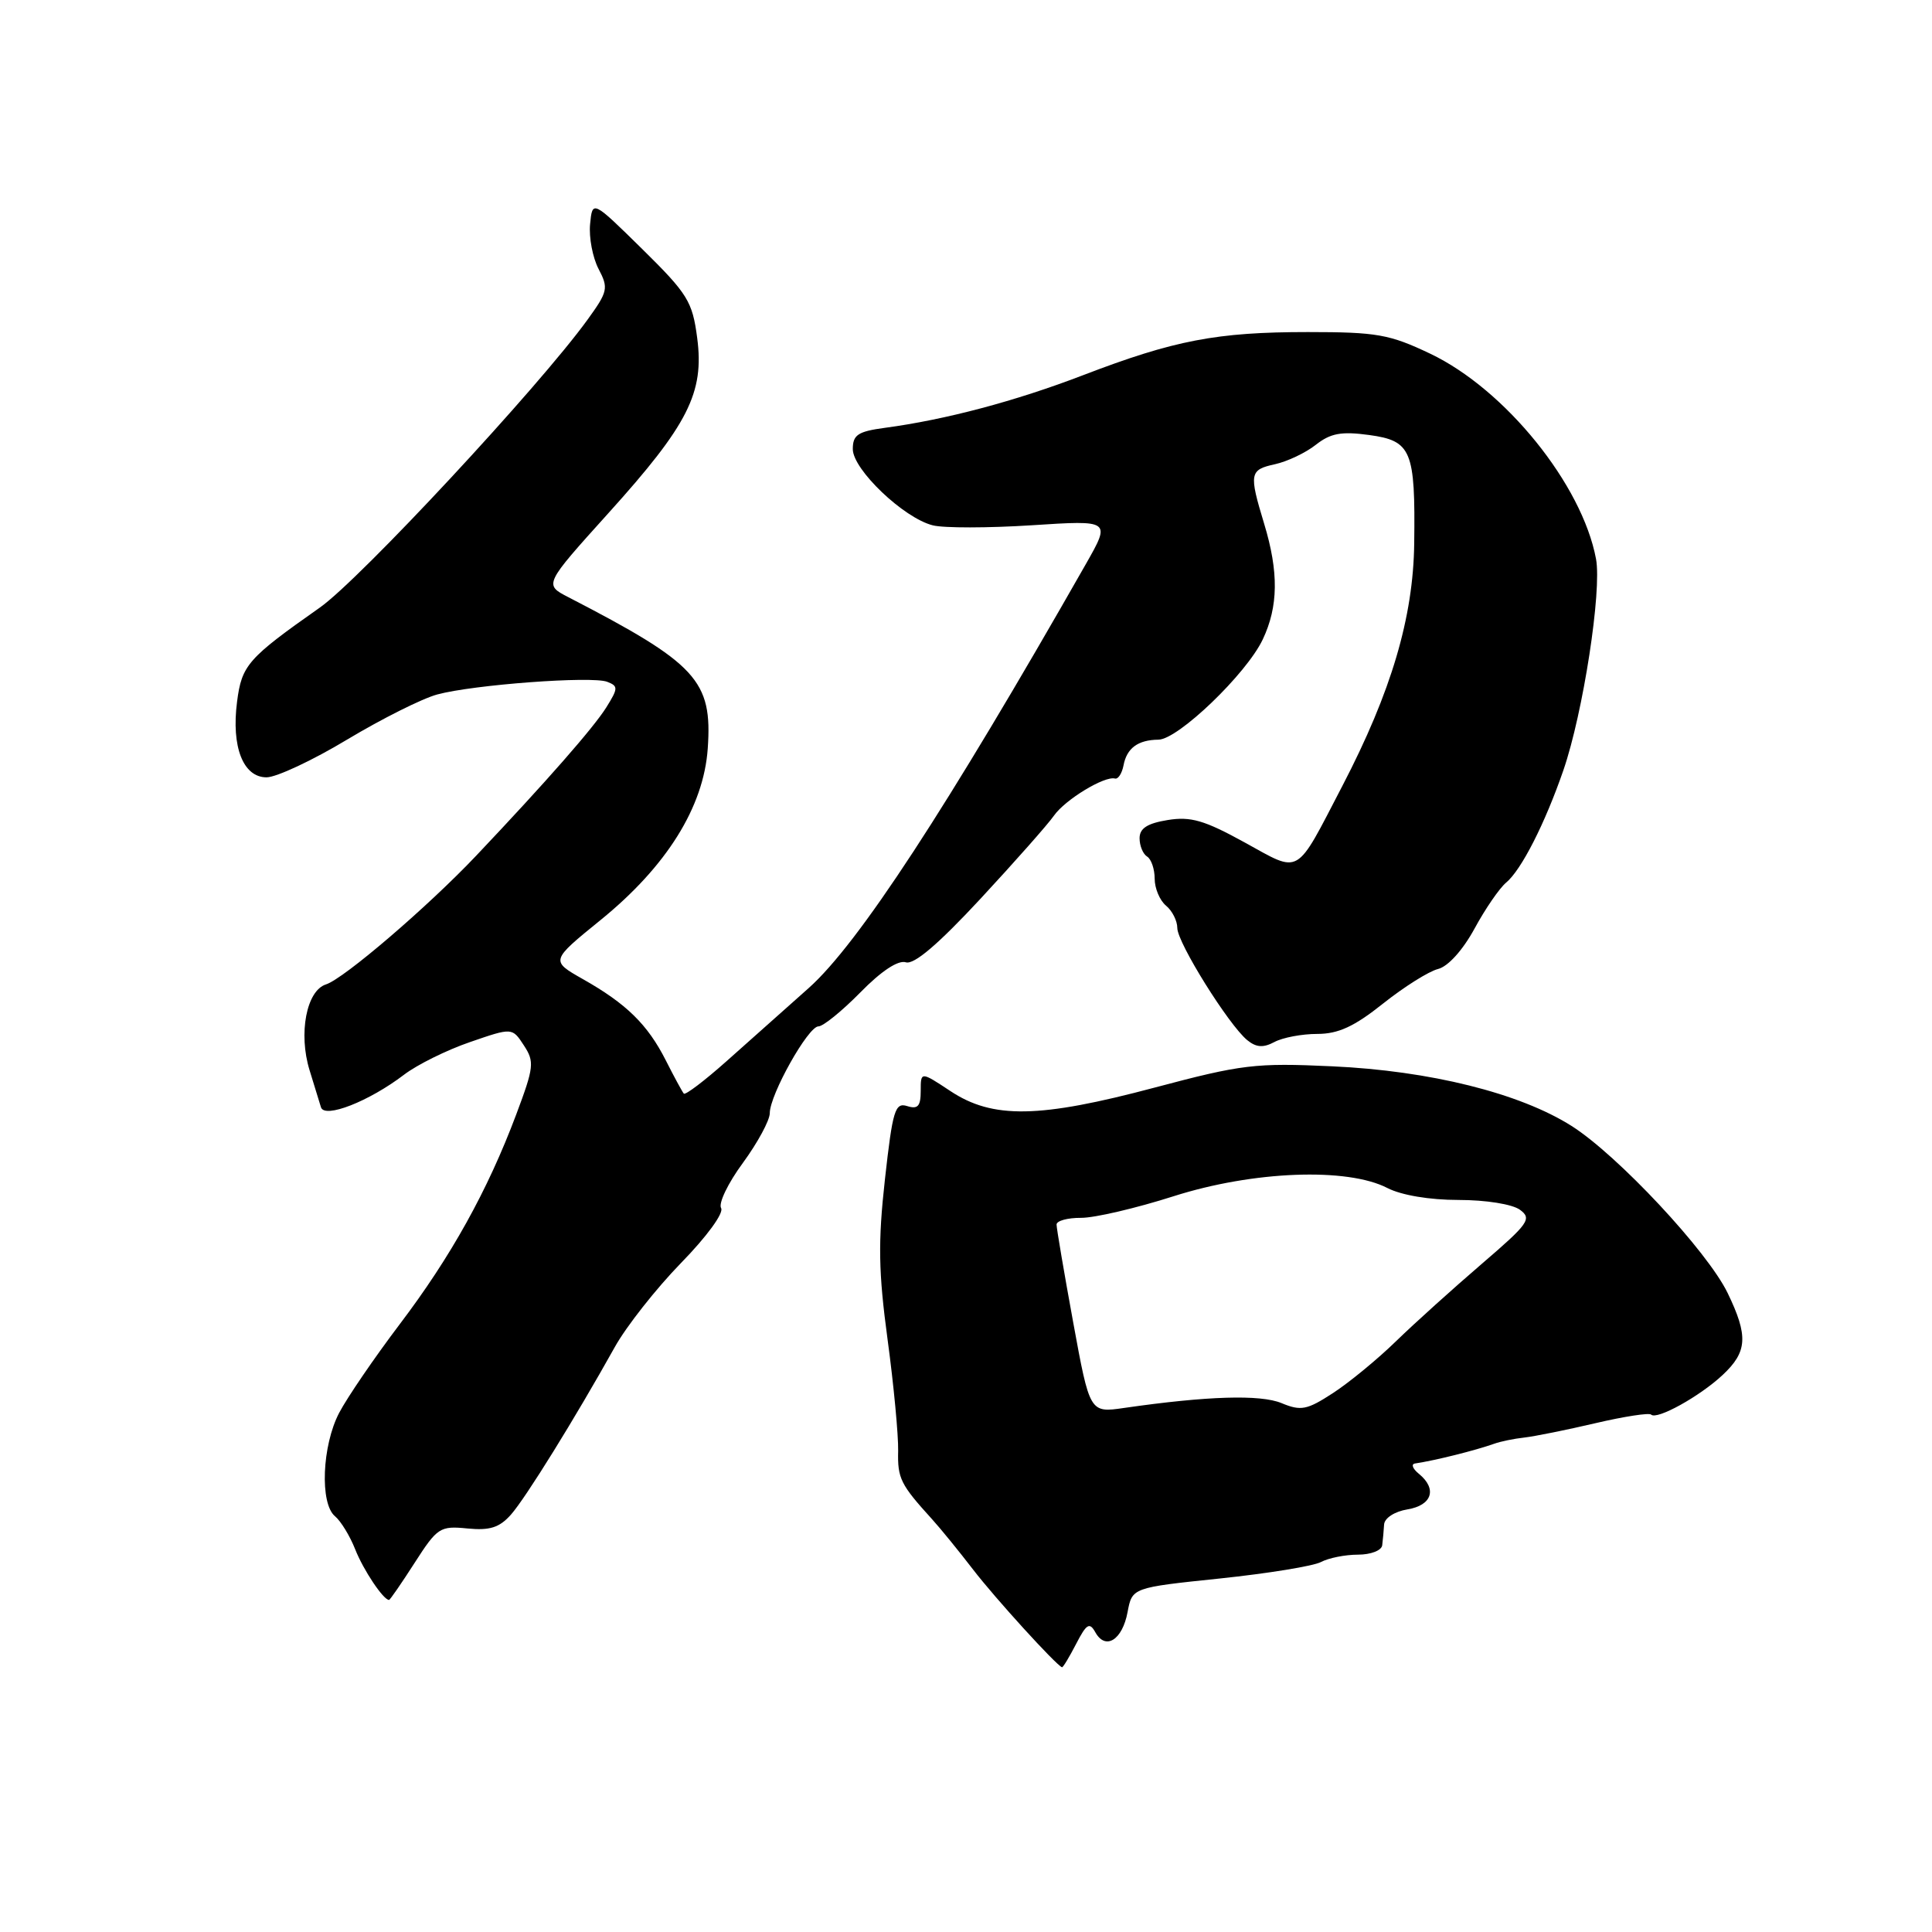 <?xml version="1.0" encoding="UTF-8" standalone="no"?>
<!DOCTYPE svg PUBLIC "-//W3C//DTD SVG 1.1//EN" "http://www.w3.org/Graphics/SVG/1.1/DTD/svg11.dtd" >
<svg xmlns="http://www.w3.org/2000/svg" xmlns:xlink="http://www.w3.org/1999/xlink" version="1.1" viewBox="0 0 256 256">
 <g >
 <path fill="currentColor"
d=" M 142.59 217.83 C 143.97 215.16 144.37 214.91 145.14 216.29 C 146.49 218.71 148.72 217.31 149.41 213.61 C 150.02 210.37 150.02 210.37 161.63 209.16 C 168.01 208.49 174.05 207.51 175.05 206.97 C 176.05 206.44 178.25 206.00 179.93 206.00 C 181.64 206.00 183.07 205.45 183.15 204.75 C 183.24 204.06 183.35 202.82 183.40 202.00 C 183.46 201.15 184.79 200.28 186.50 200.00 C 189.77 199.46 190.46 197.28 188.00 195.28 C 187.18 194.61 186.95 194.00 187.50 193.92 C 190.18 193.52 195.46 192.20 198.00 191.30 C 198.82 191.00 200.62 190.63 202.00 190.48 C 203.38 190.32 207.61 189.47 211.40 188.58 C 215.20 187.69 218.52 187.18 218.78 187.44 C 219.52 188.19 225.21 185.04 228.25 182.20 C 231.55 179.12 231.67 177.02 228.92 171.33 C 226.23 165.78 214.35 153.07 208.25 149.20 C 201.37 144.84 189.47 141.88 176.50 141.29 C 166.34 140.82 164.55 141.04 153.00 144.11 C 137.71 148.18 131.54 148.29 125.93 144.57 C 122.00 141.97 122.00 141.97 122.00 144.55 C 122.00 146.58 121.62 147.01 120.20 146.56 C 118.60 146.06 118.28 147.10 117.26 156.25 C 116.33 164.61 116.40 168.53 117.61 177.50 C 118.43 183.55 119.05 190.19 119.01 192.25 C 118.92 195.90 119.32 196.70 123.50 201.30 C 124.60 202.51 127.06 205.53 128.96 208.00 C 131.84 211.75 139.95 220.66 140.72 220.92 C 140.85 220.97 141.69 219.57 142.59 217.83 Z  M 54.95 207.07 C 57.95 202.40 58.31 202.17 61.93 202.53 C 64.90 202.82 66.17 202.42 67.70 200.70 C 69.65 198.50 76.19 187.94 81.46 178.50 C 82.99 175.75 86.95 170.73 90.24 167.35 C 93.66 163.85 95.94 160.72 95.55 160.08 C 95.17 159.47 96.46 156.77 98.43 154.10 C 100.39 151.42 102.00 148.45 102.00 147.50 C 102.00 145.06 107.08 136.00 108.45 136.00 C 109.07 136.00 111.57 133.97 114.00 131.50 C 116.78 128.66 119.01 127.19 120.03 127.51 C 121.12 127.85 124.31 125.13 129.92 119.09 C 134.48 114.17 138.86 109.22 139.66 108.07 C 141.14 105.96 146.35 102.79 147.74 103.16 C 148.16 103.27 148.66 102.49 148.87 101.43 C 149.30 99.13 150.78 98.04 153.50 98.01 C 156.10 97.99 165.17 89.28 167.32 84.73 C 169.39 80.37 169.45 75.80 167.51 69.41 C 165.48 62.72 165.57 62.25 168.95 61.51 C 170.58 61.15 173.01 60.00 174.35 58.94 C 176.31 57.40 177.73 57.14 181.42 57.64 C 187.03 58.41 187.55 59.67 187.39 72.00 C 187.27 81.82 184.35 91.67 177.89 104.10 C 171.56 116.27 172.44 115.76 164.91 111.62 C 159.59 108.69 157.77 108.16 154.72 108.66 C 152.02 109.10 151.00 109.76 151.00 111.07 C 151.00 112.07 151.45 113.16 152.00 113.50 C 152.55 113.84 153.00 115.16 153.00 116.44 C 153.00 117.71 153.68 119.32 154.50 120.00 C 155.33 120.68 156.00 122.02 156.00 122.97 C 156.00 124.90 162.79 135.79 165.26 137.82 C 166.46 138.80 167.39 138.86 168.87 138.07 C 169.97 137.48 172.52 137.00 174.54 137.00 C 177.32 137.00 179.44 136.03 183.26 132.98 C 186.04 130.77 189.31 128.71 190.54 128.40 C 191.87 128.07 193.82 125.91 195.38 123.05 C 196.81 120.41 198.70 117.67 199.57 116.95 C 201.59 115.27 204.72 109.12 207.16 102.05 C 209.77 94.47 212.27 78.27 211.48 74.06 C 209.64 64.21 199.44 51.59 189.50 46.86 C 184.12 44.30 182.45 44.00 173.30 44.00 C 161.22 44.00 155.59 45.08 143.50 49.72 C 134.53 53.16 125.31 55.61 117.25 56.69 C 113.68 57.17 113.00 57.62 113.00 59.51 C 113.00 62.21 119.75 68.65 123.60 69.61 C 125.05 69.98 130.96 69.97 136.72 69.60 C 147.19 68.92 147.19 68.92 143.90 74.71 C 125.42 107.17 113.72 125.07 107.17 130.91 C 104.05 133.69 99.13 138.07 96.24 140.64 C 93.35 143.21 90.82 145.13 90.61 144.91 C 90.41 144.68 89.33 142.70 88.22 140.50 C 85.81 135.75 83.01 133.00 77.22 129.73 C 72.94 127.30 72.94 127.30 79.59 121.90 C 88.32 114.81 93.24 106.95 93.78 99.18 C 94.41 90.17 92.36 87.94 75.29 79.12 C 72.08 77.46 72.08 77.46 80.63 67.98 C 91.19 56.28 93.34 52.04 92.38 44.77 C 91.75 39.95 91.13 38.94 85.10 33.00 C 78.50 26.51 78.50 26.51 78.19 29.70 C 78.02 31.46 78.53 34.13 79.31 35.63 C 80.65 38.18 80.55 38.63 77.85 42.36 C 71.39 51.29 47.70 76.76 42.39 80.50 C 32.82 87.23 32.03 88.13 31.41 93.00 C 30.64 98.97 32.22 103.00 35.32 103.00 C 36.62 103.00 41.43 100.75 46.01 97.99 C 50.60 95.24 55.96 92.55 57.94 92.02 C 62.74 90.72 78.41 89.56 80.45 90.34 C 81.93 90.91 81.92 91.20 80.34 93.73 C 78.65 96.43 72.41 103.55 63.11 113.37 C 56.70 120.14 45.56 129.69 43.19 130.44 C 40.61 131.26 39.52 136.95 41.02 141.81 C 41.64 143.84 42.32 146.05 42.53 146.72 C 43.01 148.25 48.90 145.94 53.53 142.41 C 55.27 141.08 59.21 139.13 62.28 138.08 C 67.87 136.15 67.87 136.15 69.41 138.51 C 70.84 140.69 70.76 141.39 68.40 147.68 C 64.61 157.77 59.75 166.52 52.94 175.50 C 49.61 179.90 46.01 185.17 44.94 187.21 C 42.67 191.55 42.36 199.23 44.39 200.91 C 45.16 201.55 46.36 203.51 47.06 205.28 C 48.15 208.05 50.80 212.00 51.55 212.00 C 51.68 212.00 53.21 209.78 54.95 207.07 Z  M 142.20 175.20 C 140.99 168.58 140.00 162.76 140.00 162.26 C 140.00 161.76 141.46 161.36 143.25 161.37 C 145.04 161.38 150.55 160.09 155.50 158.51 C 166.03 155.15 178.52 154.67 183.84 157.42 C 185.69 158.37 189.42 159.00 193.26 159.00 C 196.90 159.00 200.38 159.56 201.40 160.30 C 203.02 161.49 202.57 162.12 196.34 167.47 C 192.58 170.70 187.47 175.30 185.00 177.70 C 182.53 180.11 178.75 183.21 176.61 184.60 C 173.18 186.83 172.38 186.99 169.81 185.92 C 167.00 184.76 159.98 184.97 148.95 186.56 C 144.40 187.22 144.40 187.22 142.20 175.20 Z "/>
</g>
</svg>